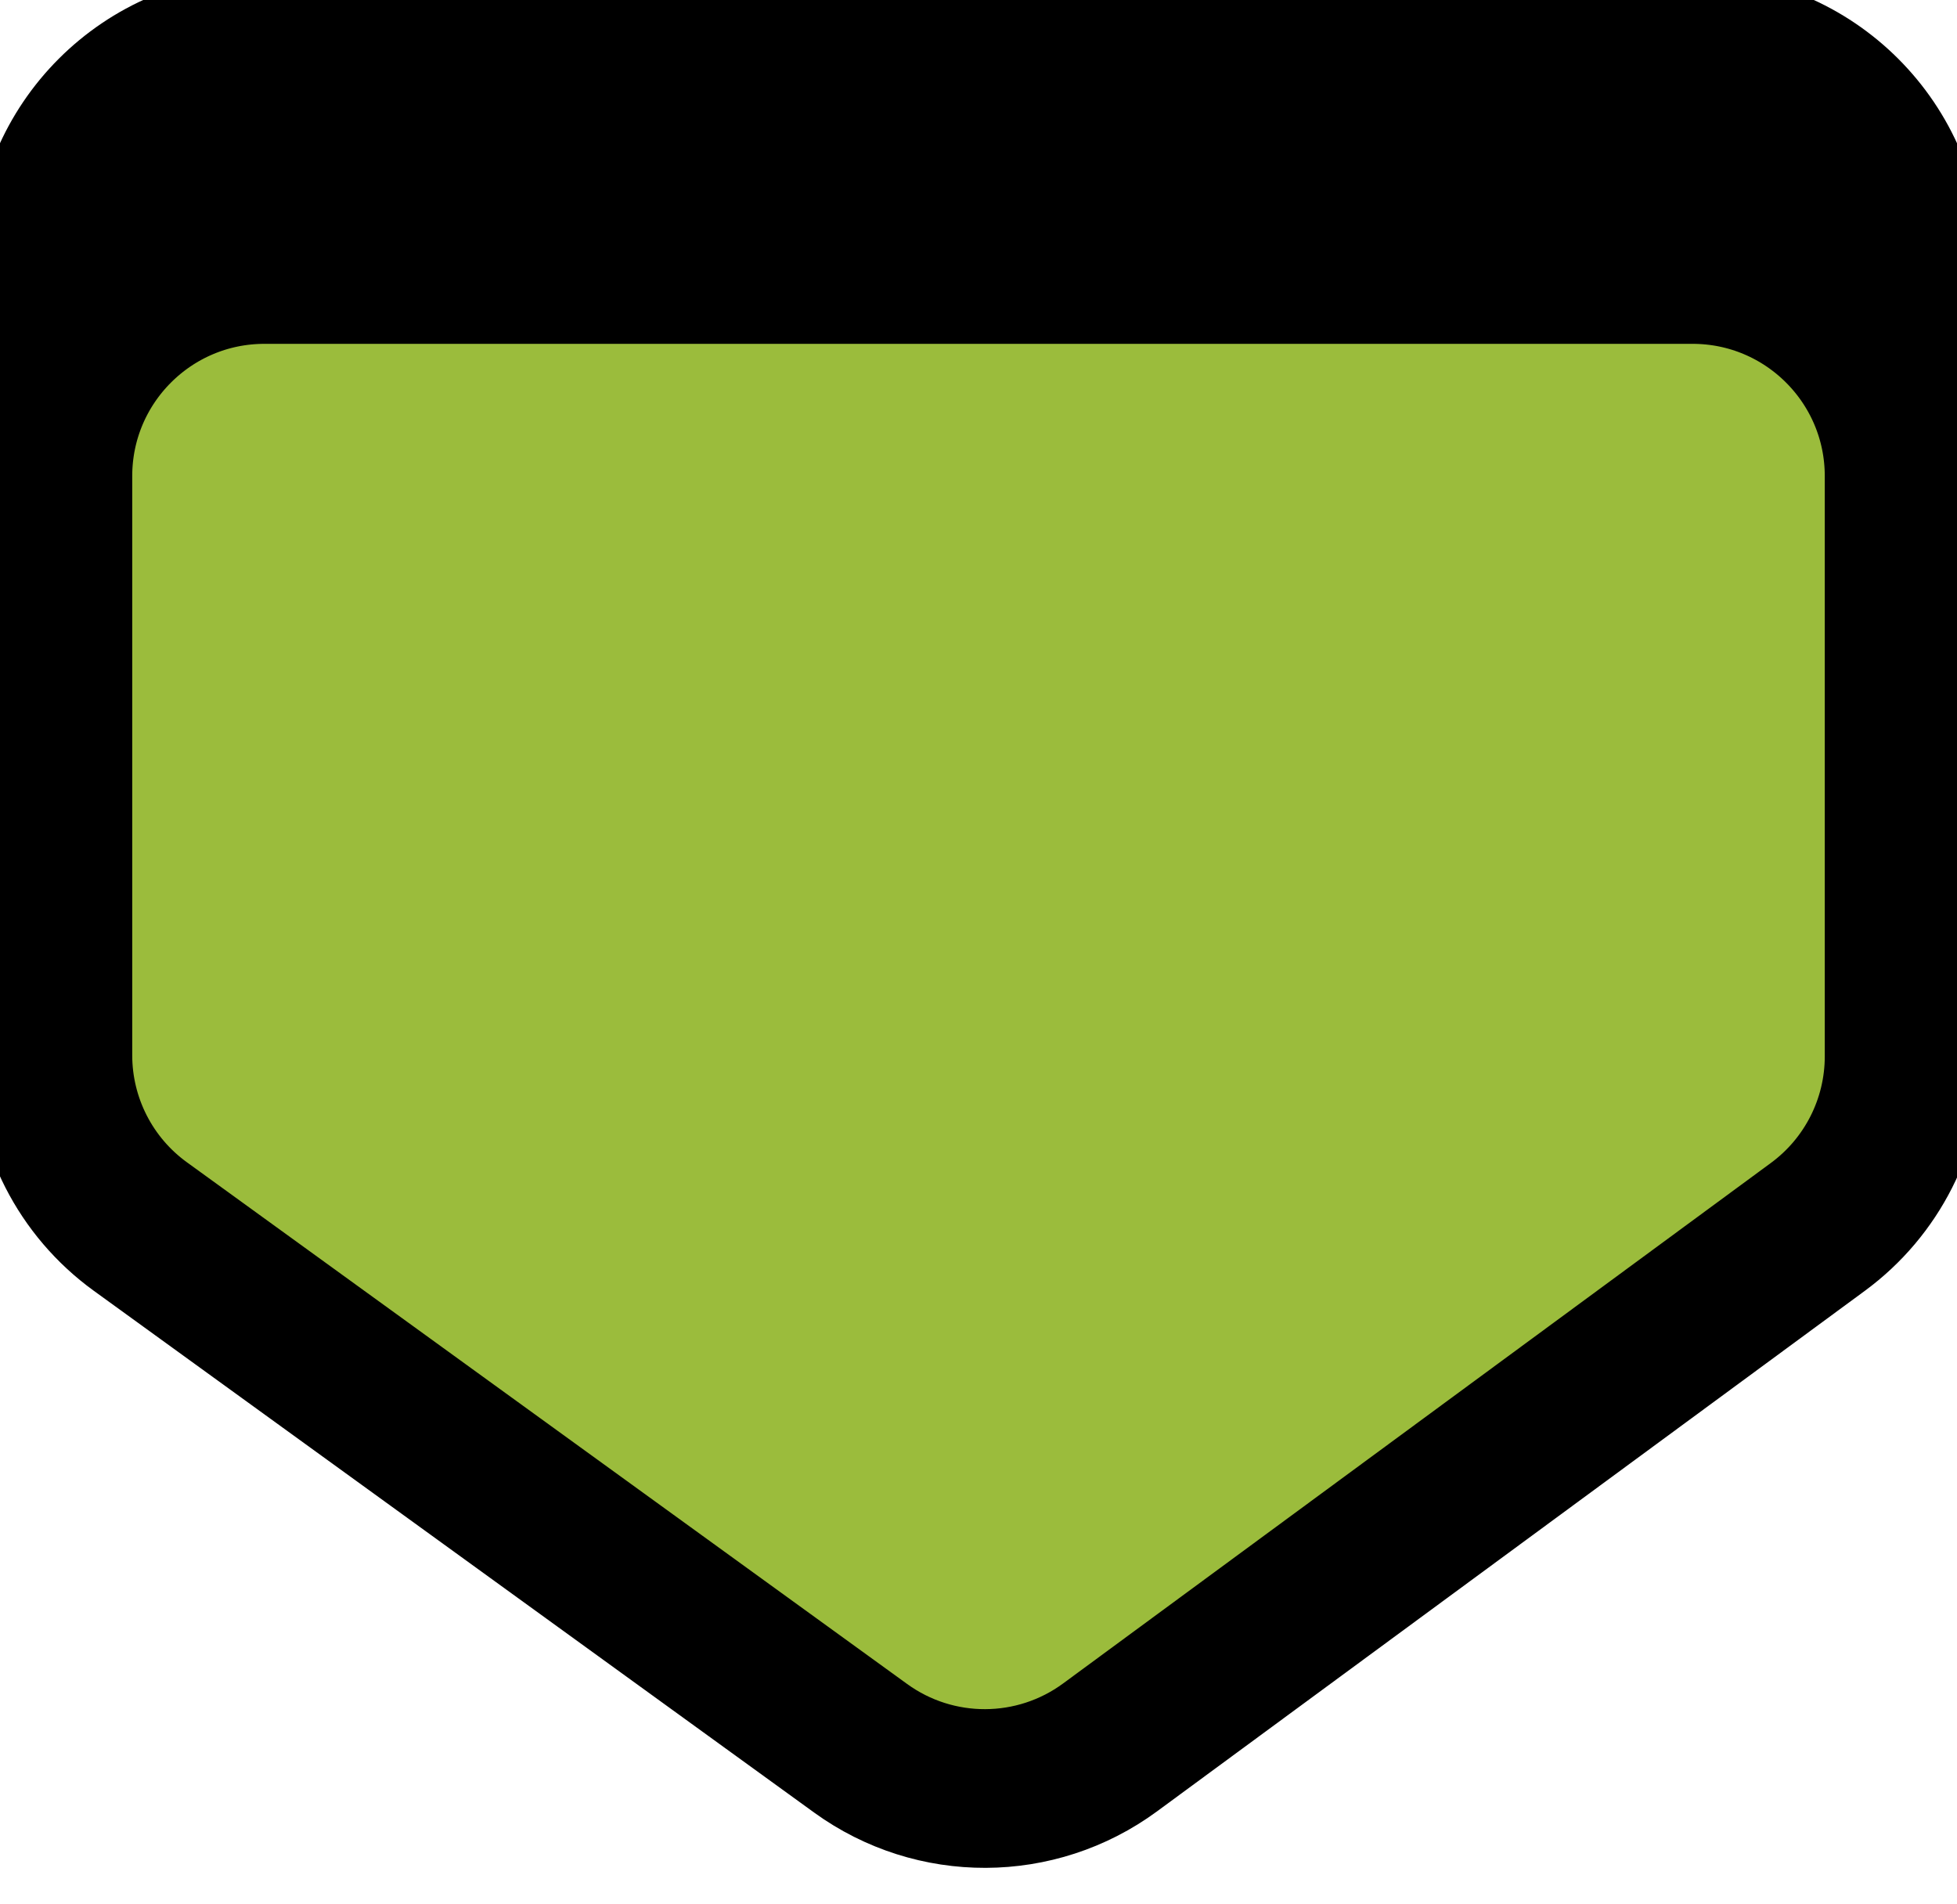 <svg width="37" height="36" viewBox="0 0 37 36" fill="none" xmlns="http://www.w3.org/2000/svg">
<path d="M1 15.948L1 5C1 2.791 2.791 1 5 1L32 1C34.209 1 36 2.791 36 5L36 15.97C36 17.243 35.395 18.439 34.37 19.193L20.988 29.033C19.587 30.063 17.68 30.07 16.272 29.05L2.654 19.187C1.615 18.435 1 17.23 1 15.948Z" fill="black" stroke="black" stroke-width="3"/>
<path d="M1 19.948L1 9C1 6.791 2.791 5 5 5L32 5C34.209 5 36 6.791 36 9L36 19.97C36 21.243 35.395 22.439 34.37 23.193L20.988 33.033C19.587 34.063 17.68 34.07 16.272 33.05L2.654 23.187C1.615 22.435 1 21.23 1 19.948Z" fill="#9bbc3c" stroke="black" stroke-width="3"/>
</svg>
